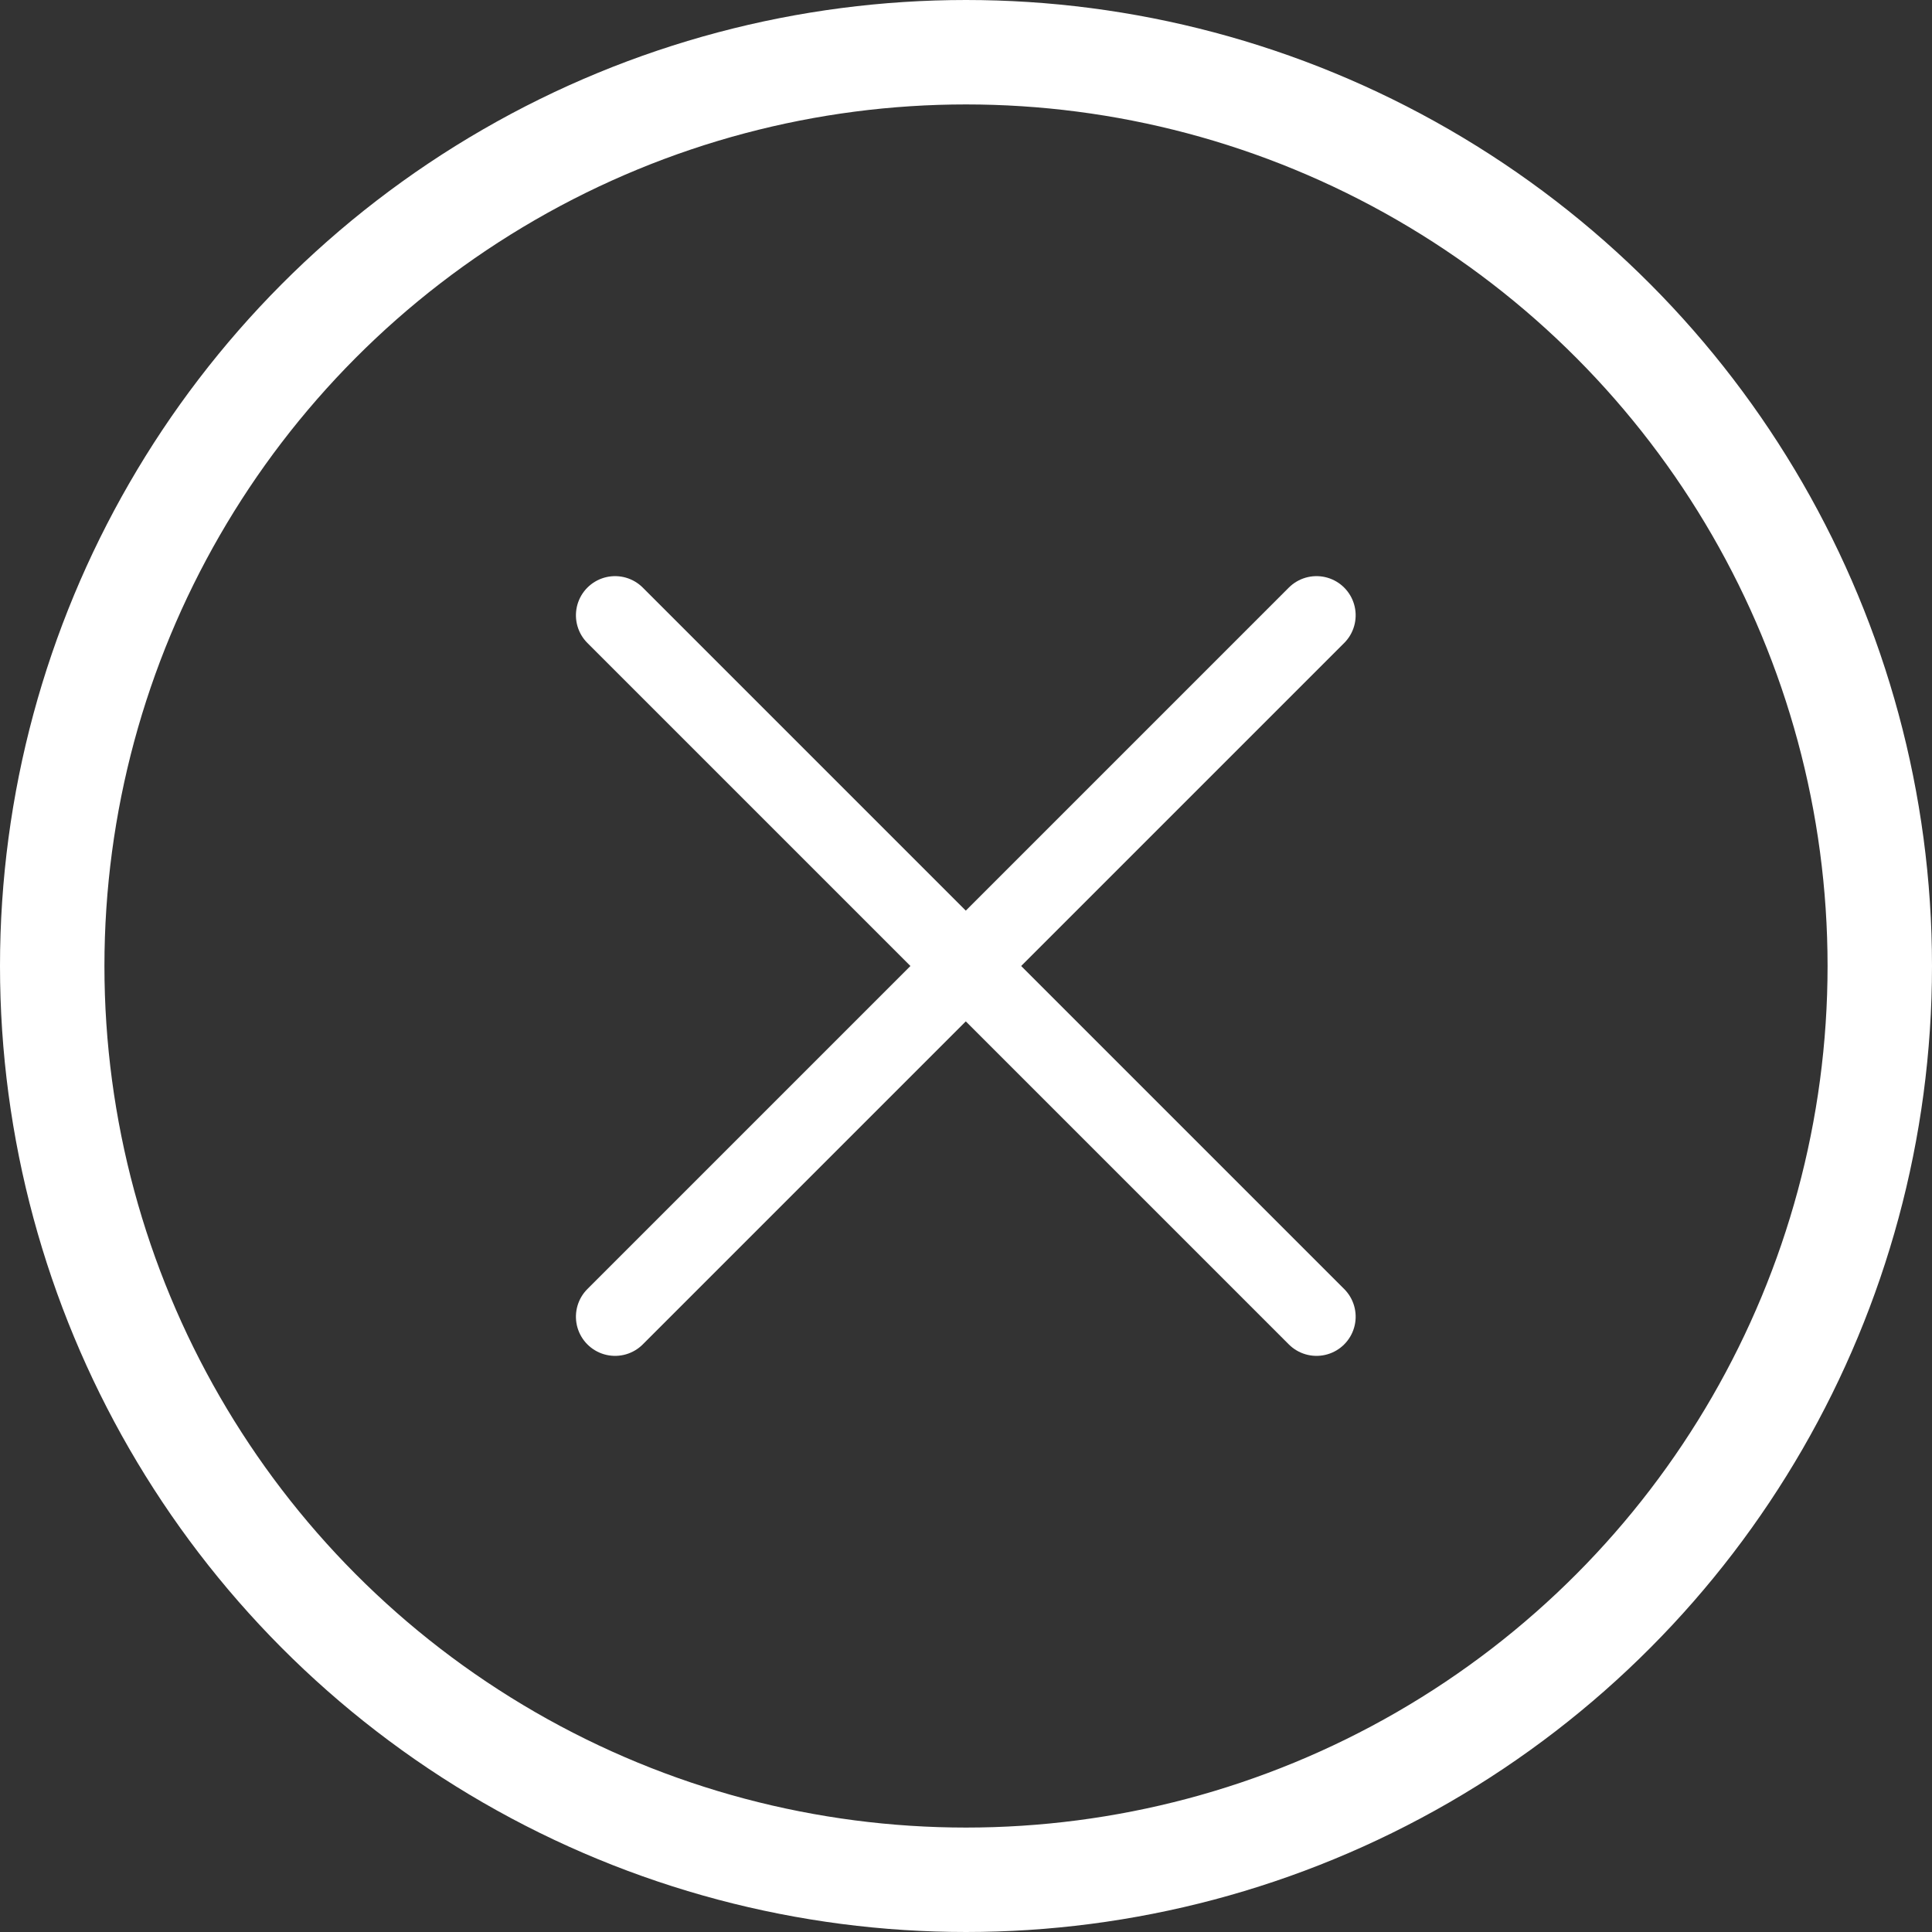 <svg height="37" viewBox="0 0 37 37" width="37" xmlns="http://www.w3.org/2000/svg"><rect x="0" y="0" width="37" height="37" fill="#333333" stroke="none"/><g fill="none" fill-rule="evenodd" stroke="#fff"><circle cx="18.5" cy="18.5" r="17.5" stroke-width="2"/><g stroke-linecap="round" stroke-width="1.5" transform="matrix(.707 -.707 .707 .707 -7.663 18.5)"><path d="m18.5 9v19"/><path d="m28 18.5h-19"/></g></g></svg>